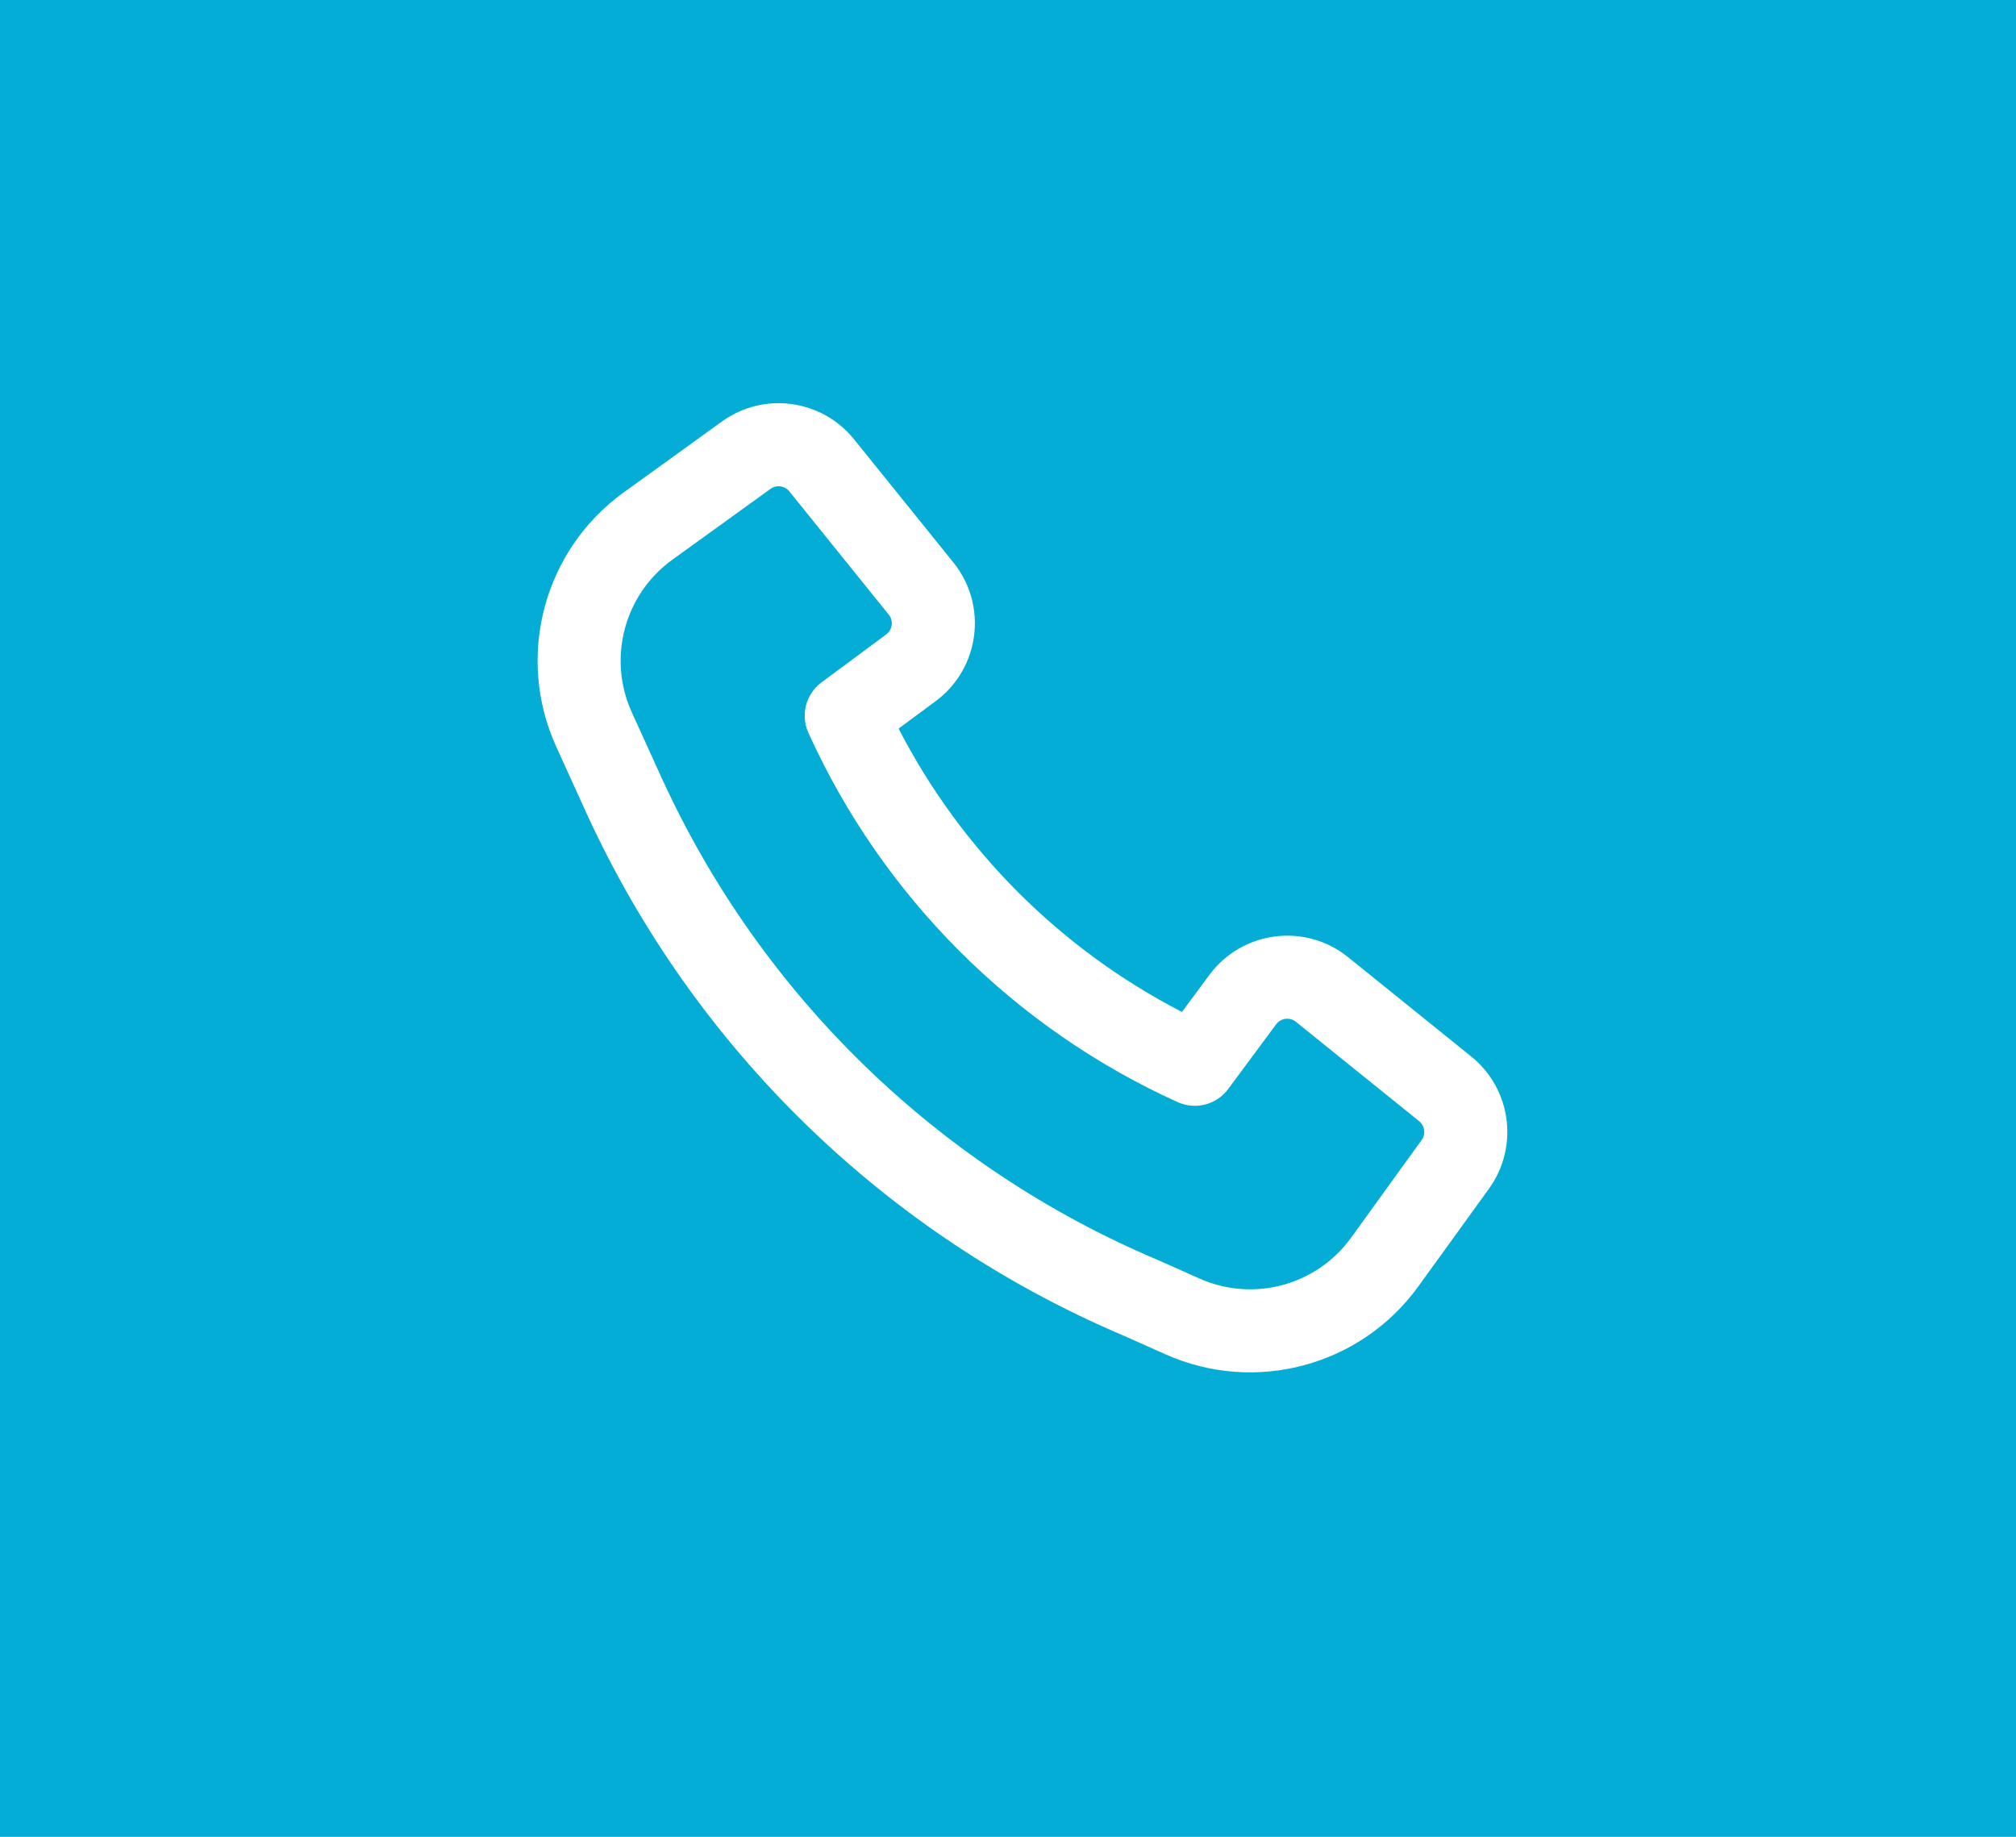 <svg width="45" height="41" viewBox="0 0 45 41" fill="none" xmlns="http://www.w3.org/2000/svg">
<rect width="45" height="41" fill="#03ADD6"/>
<path fill-rule="evenodd" clip-rule="evenodd" d="M14.788 17.405C16.997 22.215 20.927 26.039 25.813 28.111L25.829 28.117L26.773 28.538C27.975 29.074 29.388 28.693 30.158 27.627L31.733 25.447C31.829 25.314 31.805 25.129 31.677 25.026L28.927 22.808C28.791 22.697 28.59 22.723 28.485 22.864L27.415 24.308C27.155 24.659 26.686 24.78 26.288 24.601C22.635 22.947 19.699 20.011 18.045 16.358C17.865 15.96 17.987 15.491 18.338 15.231L19.782 14.161C19.923 14.056 19.948 13.855 19.838 13.719L17.62 10.969C17.517 10.841 17.332 10.816 17.199 10.912L15.007 12.494C13.934 13.269 13.555 14.694 14.103 15.9L14.787 17.404L14.788 17.405ZM25.082 29.814C19.773 27.561 15.503 23.404 13.103 18.177L13.101 18.174L12.416 16.667C11.502 14.658 12.133 12.283 13.922 10.991L16.114 9.409C17.046 8.736 18.341 8.91 19.063 9.805L21.281 12.555C22.053 13.511 21.873 14.918 20.886 15.65L20.058 16.263C21.456 18.975 23.671 21.19 26.383 22.588L26.996 21.76C27.728 20.773 29.134 20.593 30.091 21.365L32.841 23.583C33.736 24.305 33.909 25.601 33.236 26.533L31.661 28.712C30.376 30.49 28.022 31.124 26.018 30.231L25.082 29.814Z" fill="white"/>
</svg>
